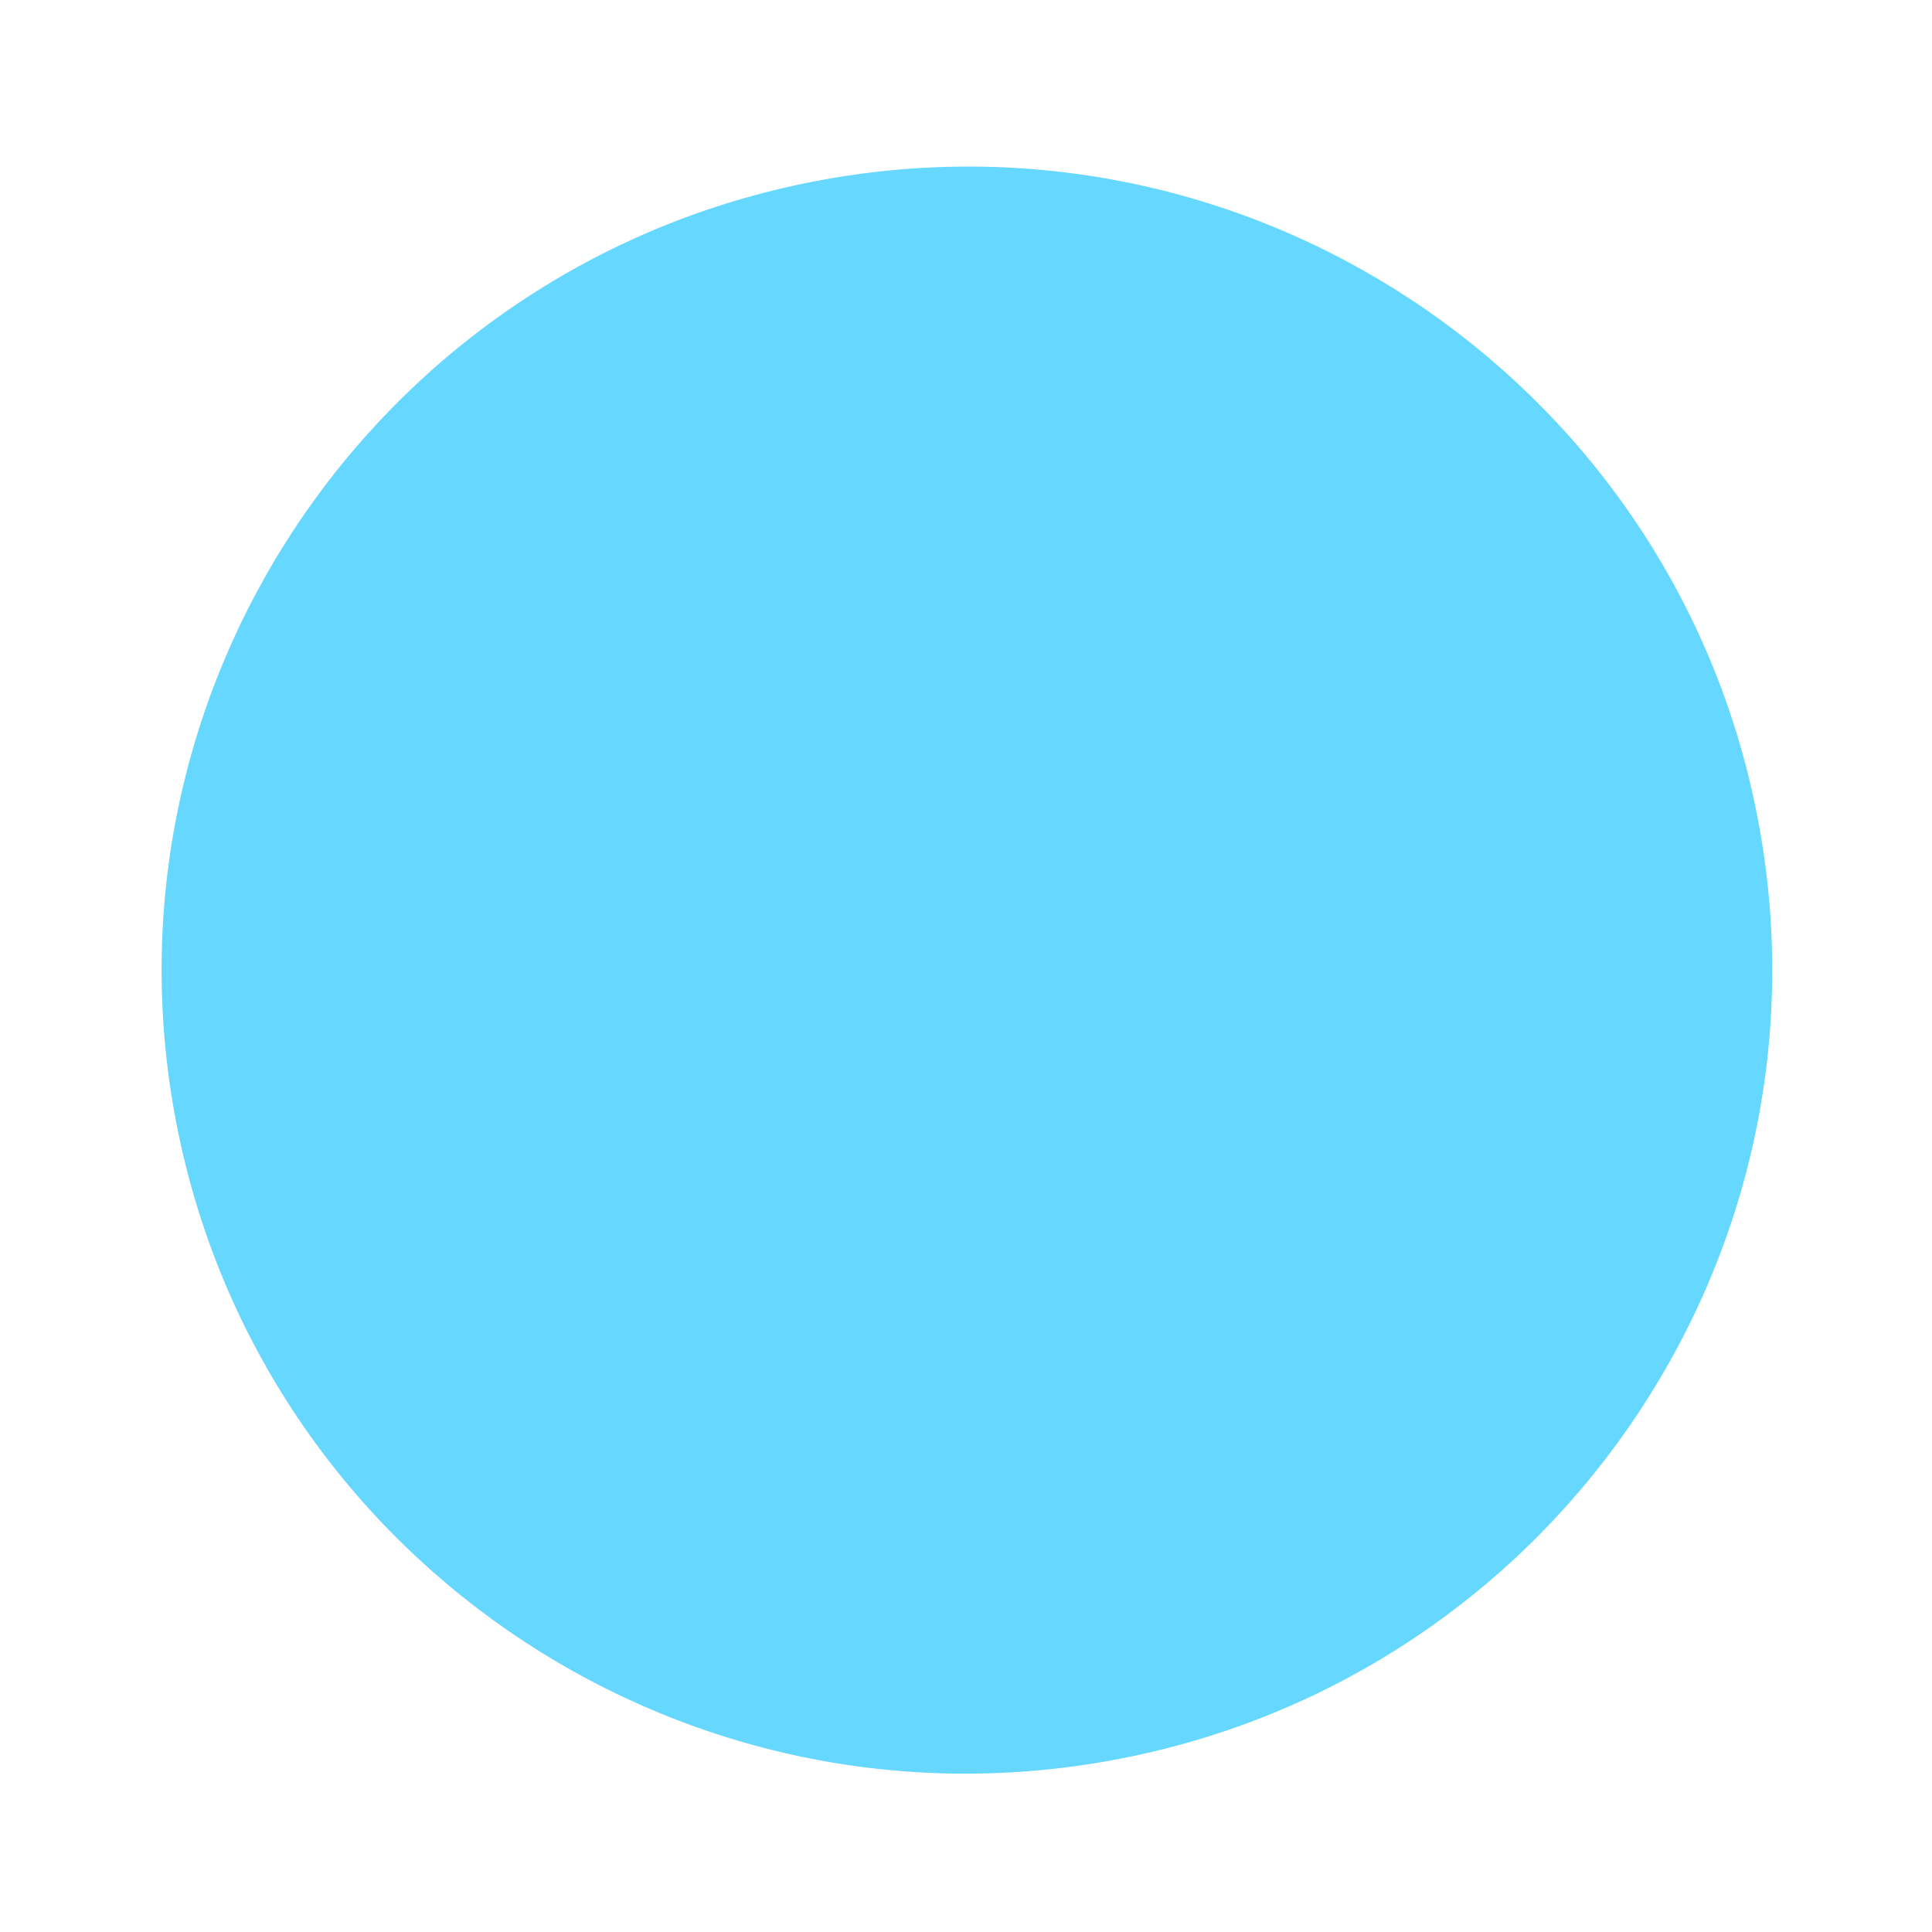 <svg width="42" height="42" viewBox="0 0 42 42" fill="none" xmlns="http://www.w3.org/2000/svg">
<path d="M24.122 38.276C33.636 36.559 39.96 27.472 38.247 17.98C36.534 8.489 27.433 2.186 17.918 3.903C8.404 5.62 2.08 14.707 3.793 24.198C5.506 33.69 14.607 39.993 24.122 38.276Z" fill="#66D7FF"/>
</svg>
